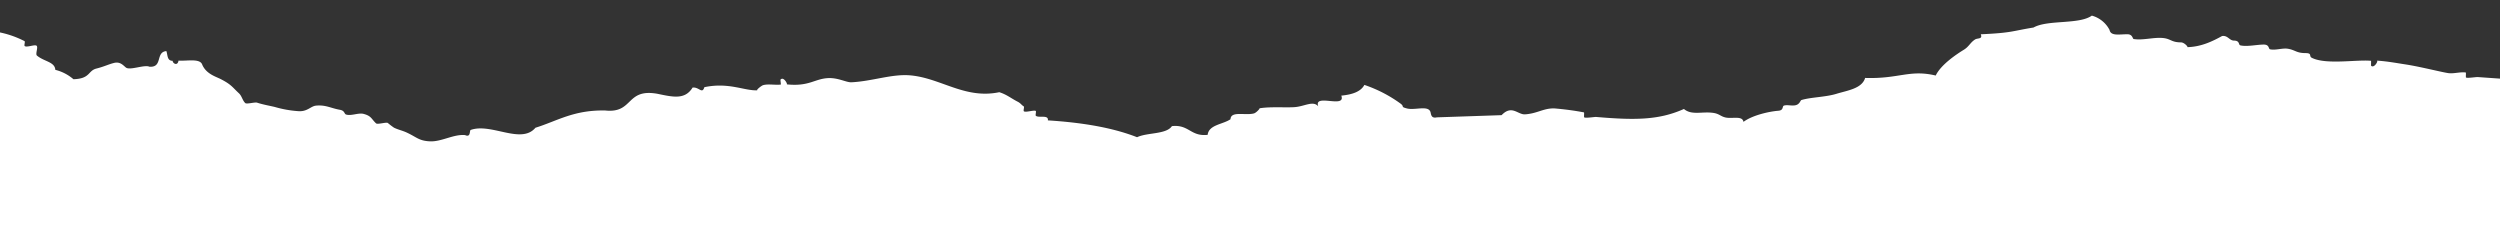 <svg id="elements" xmlns="http://www.w3.org/2000/svg" viewBox="0 0 800 75"><rect x="0" y="0" width="800" height="75" fill="#333333" stroke="none"/><defs><style>.cls-1{fill:#fff;}</style></defs><title>rip-companycareers-photocallout2</title><path class="cls-1" d="M789.12,24.79c-.12-.12.06-1.57-.08-1.59-1.81-.26-3.83.46-5.64.19-2.06-.3-8.73-2-13.33-2.73-3.3-.5-6.25-1.07-9.49-1.26.61,0-.87,2.55-1.81,1.65-.11-.11.05-1.58-.07-1.59-4.51-.45-14.34,1.32-18.9-.95-1.07-.54.22-1.5-2-1.52-3,0-3.28-1-5.72-1.4-1.78-.26-3.91.57-5.65.19-.58-.12-.16-1.5-2-1.52-2.21,0-5.42.76-7.53.25-.65-.15-.1-1.5-2-1.52-1.54,0-1.95-1.72-3.84-1.46-3,1.65-6.65,3.46-11.14,3.56.4,0-.91-1.51-2-1.53-3.06,0-3.25-1.14-5.72-1.39-3-.31-6.42.8-9.42.32-.39-.07-.3-1.51-2-1.53-2.67,0-5.33.64-5.73-1.39A9.08,9.08,0,0,0,669.39,5c-4.1,2.92-14.13,1.24-18.67,3.81-6.93,1.11-6.71,1.7-16.87,2.16.66,1.63-1,1.15-1.81,1.65-1.58,1-1.93,2.27-3.61,3.3-1.93,1.18-7.27,4.62-9,8.25-8.4-2-11.76,1.13-22.59.77-1,3.42-5.68,4-9.18,5.08s-8.27,1.07-11.22,2c-.3.08-.52,1.33-1.81,1.64s-2.65-.22-3.76.13c-.65.21,0,1.51-1.81,1.65-3,.24-8.31,1.44-11.15,3.56-.32-2.08-3.58-.93-5.72-1.4-1.56-.34-2-1.17-3.84-1.46-3.59-.56-7,.86-9.49-1.27-8.06,3.61-15.77,3.61-28.16,2.55-.58,0-3.42.45-3.76.12-.13-.12.07-1.56-.08-1.58a91.46,91.46,0,0,0-9.49-1.27c-3.48-.08-5.36,1.62-9.33,1.9-2.33.17-4.23-3.18-7.53.26l-20.71.7c-1.59.35-1.81-.56-2-1.52-.54-2.53-5-.64-7.6-1.33-2.14-.56-.67-.52-2-1.53a43.14,43.14,0,0,0-11.6-6c-1.14,2.17-3.88,3.09-7.38,3.43,1.55,4.26-8.93-.84-7.38,3.43-1.6-1.92-4.34,0-7.53.25-2.85.21-7.76-.21-11.29.38.31-.05-1,1.45-1.81,1.65-2.81.7-7.34-.87-7.45,1.84-2.43,1.68-6.94,1.74-7.31,5-5.49.6-5.95-3.39-11.44-2.79-1.78,2.69-7.92,2-11.15,3.55-8-3.14-17.8-4.71-28.54-5.39.28-1.9-2.86-.7-3.84-1.46-.24-.19.21-1.46-.07-1.58-.71-.3-3.27.6-3.77.12-.26-.24.24-1.4-.07-1.58-.71-.41-.93-1-2-1.52-2.07-1.07-3.42-2.25-5.8-3-11,2.32-18.73-4.56-28.54-5.39-5.86-.49-12.11,1.89-18.75,2.22-1.67.09-4.29-1.53-7.6-1.33-4.32.27-6,2.73-13.11,2,.36,0-1-2.63-2-1.53-.09.11.18,1.58.08,1.59-1.71.22-4-.28-5.65.19-.6.18-2.42,1.68-1.8,1.65-4.21.21-9.17-2.65-17-1-.73,2.33-1.66-.11-3.77.12-2.45,4-6.35,3-11.22,2-10.24-1.85-7.6,6.31-16.71,5.34-10.1-.22-15.35,3.34-22.36,5.52-4.56,5.43-14.15-1.63-20.71.7-.47.17.11,2.51-1.81,1.65-3.64-.35-7.56,2.17-11.22,2s-4.26-1.39-7.68-2.92c-1.27-.56-2.49-.8-3.84-1.45a23.85,23.85,0,0,1-2-1.53c-.7-.27-3.28.59-3.76.13-1.52-1.44-1.48-2.35-3.92-3-1.65-.47-4,.72-5.65.19-.66-.21-.36-1.24-2-1.52-2.86-.5-4.49-1.62-7.6-1.33-1.72.16-2.76,1.94-5.57,1.78a35.34,35.34,0,0,1-7.61-1.34c-1.48-.37-3.71-.74-5.72-1.39-.69-.23-3.31.56-3.77.13-.91-.87-1.07-2.23-2-3.11-2.17-2-2.38-2.78-5.87-4.57-1.52-.78-4.6-1.62-5.88-4.57-.68-2.13-4.78-1.16-7.61-1.33-.27,1.81-1.84.94-1.88.06-1.83,0-1.55-1.89-2-3.11-3.55.3-1.06,5.29-5.42,5-1.59-.76-6.23,1.27-7.53.26-.83-.65-1.83-2-3.84-1.46-1.65.4-3.18,1.18-5.57,1.78-2.8.69-1.92,3.27-7.38,3.42a14.07,14.07,0,0,0-5.8-3c-.15-2.59-3.62-2.64-5.88-4.57-.59-.5.51-2.75-.15-3.17s-3.09.65-3.76.13c-.28-.22.24-1.42-.08-1.59A31.12,31.12,0,0,0,0,10.38V75H800V25.16l-7.12-.5C792.32,24.62,789.45,25.1,789.12,24.79Z"/></svg>